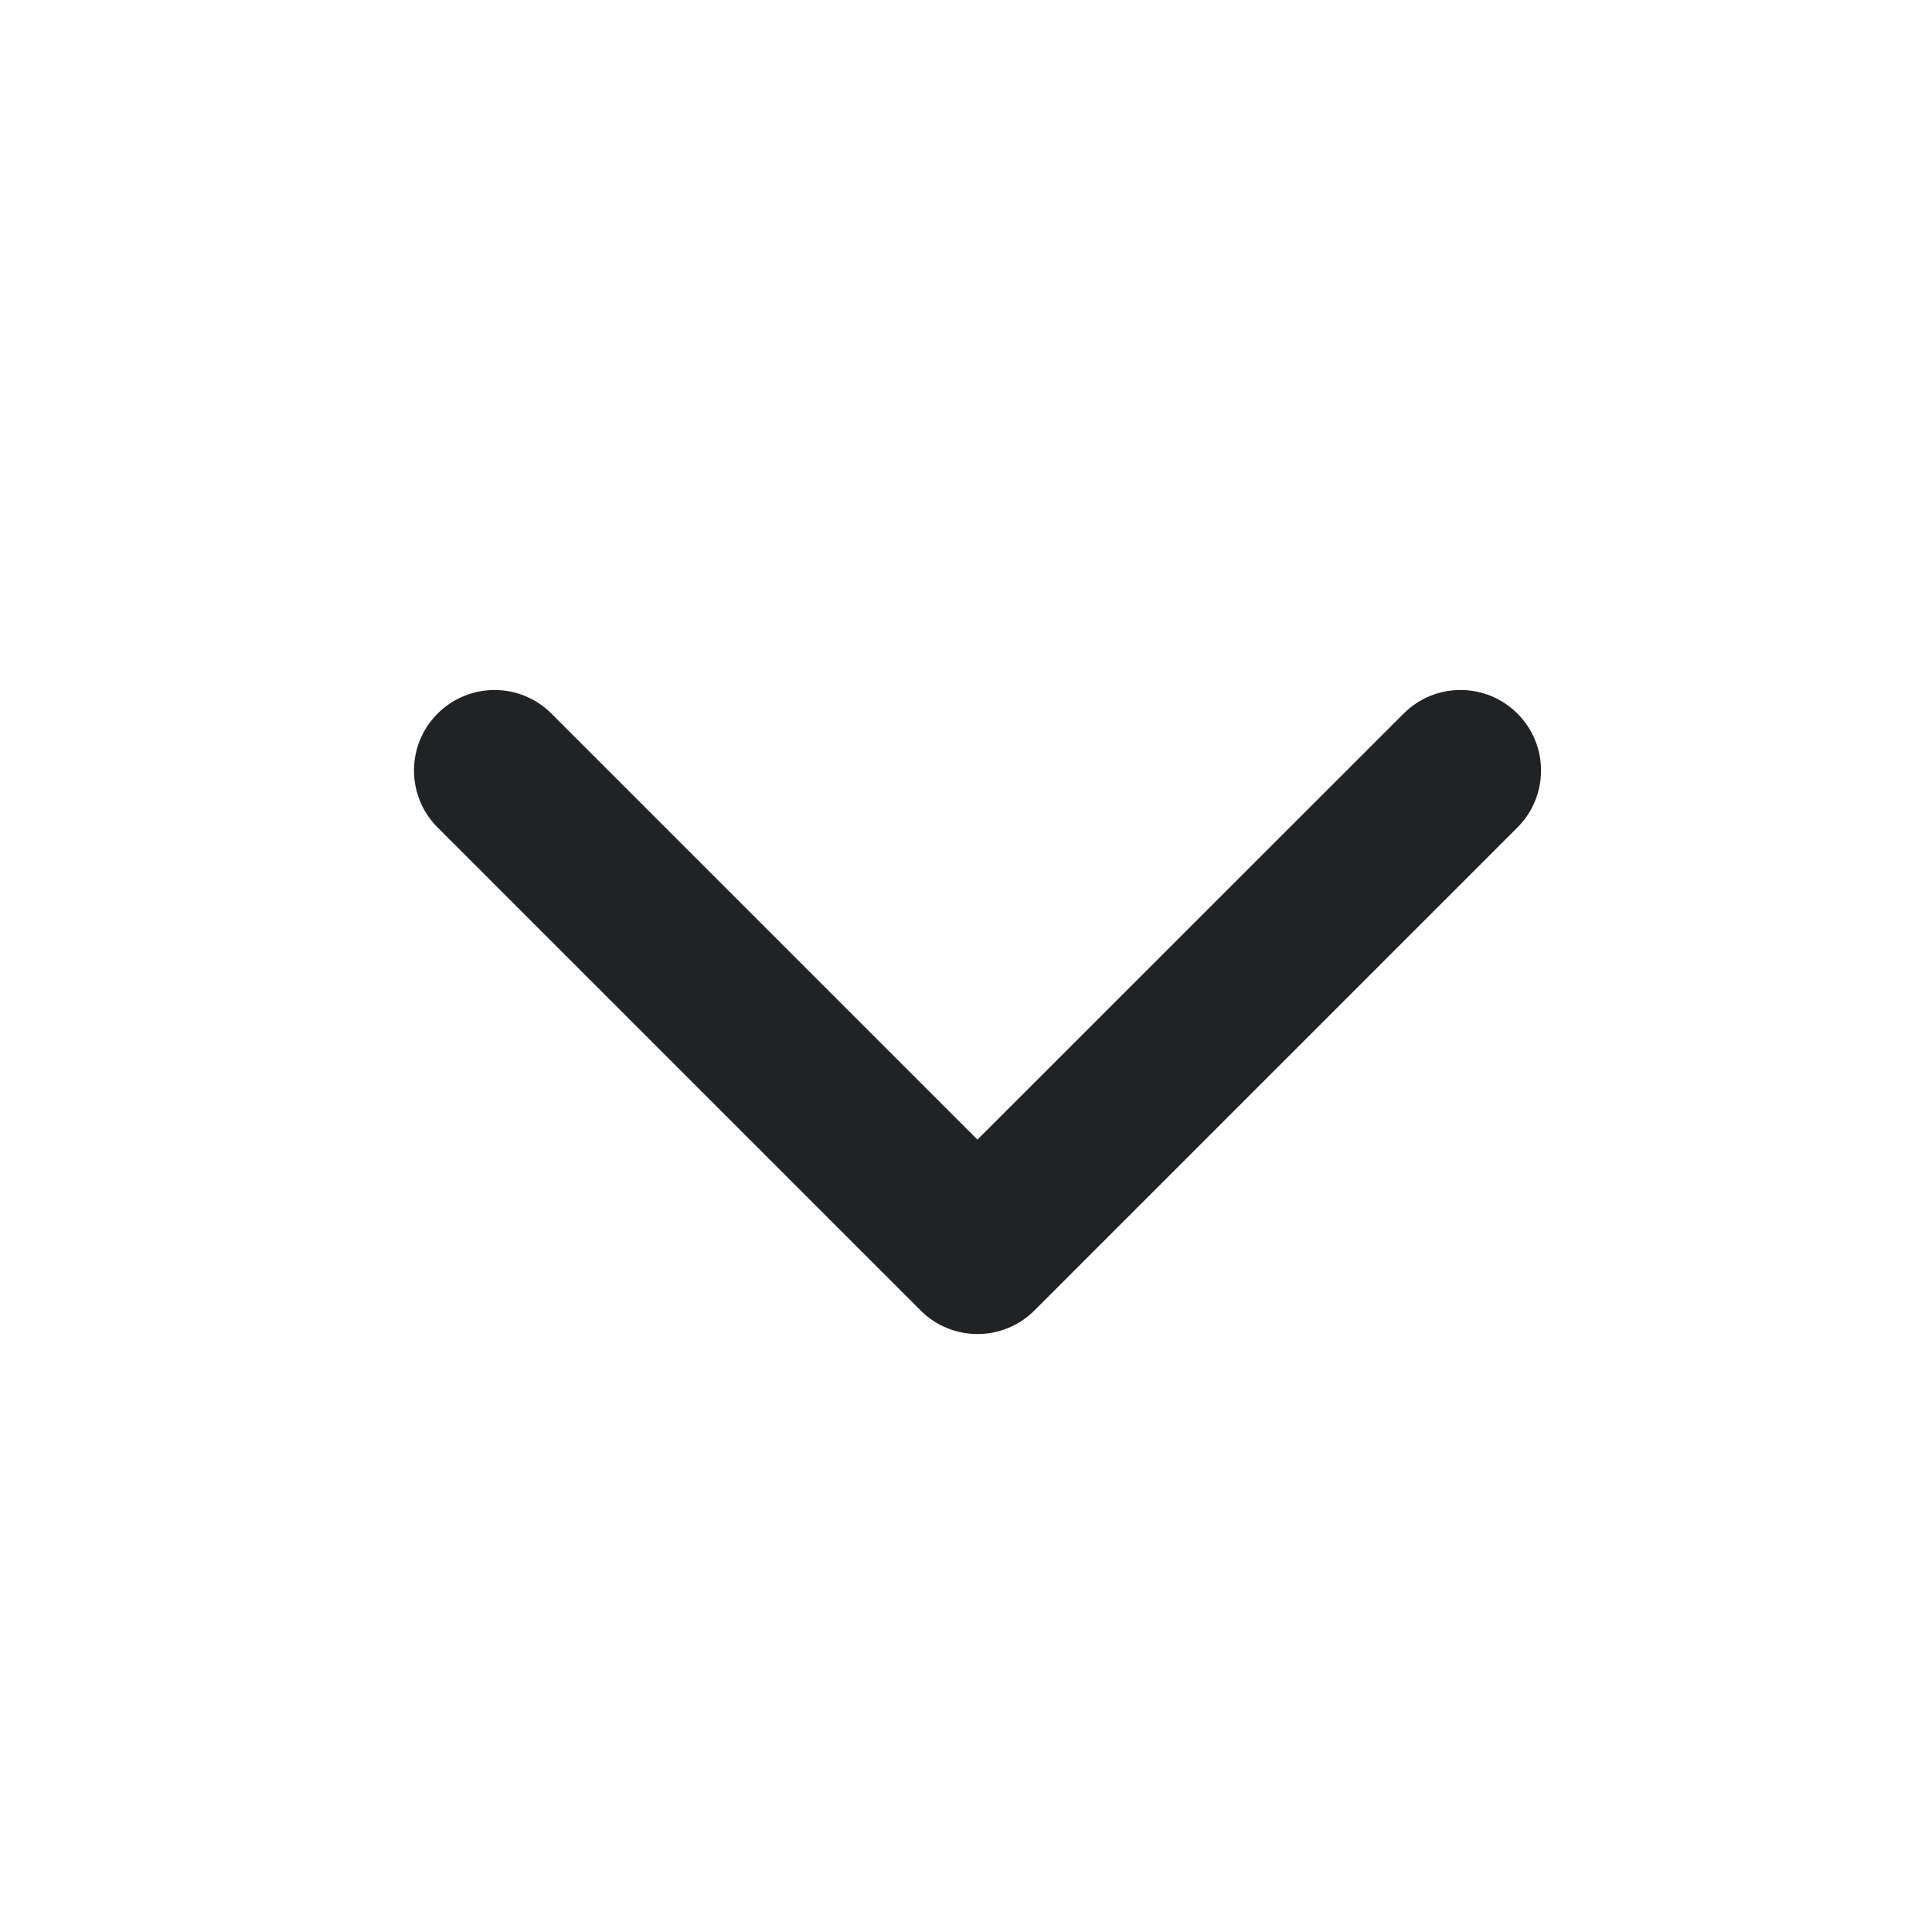 <svg width="14" height="14" viewBox="0 0 14 14" fill="none" xmlns="http://www.w3.org/2000/svg">
<path d="M7.083 8.258L3.996 5.171C3.768 4.943 3.399 4.943 3.171 5.171C2.943 5.399 2.943 5.768 3.171 5.996L6.671 9.496C6.899 9.724 7.268 9.724 7.496 9.496L10.996 5.996C11.224 5.768 11.224 5.399 10.996 5.171C10.768 4.943 10.399 4.943 10.171 5.171L7.083 8.258Z" fill="#202224"/>
</svg>
